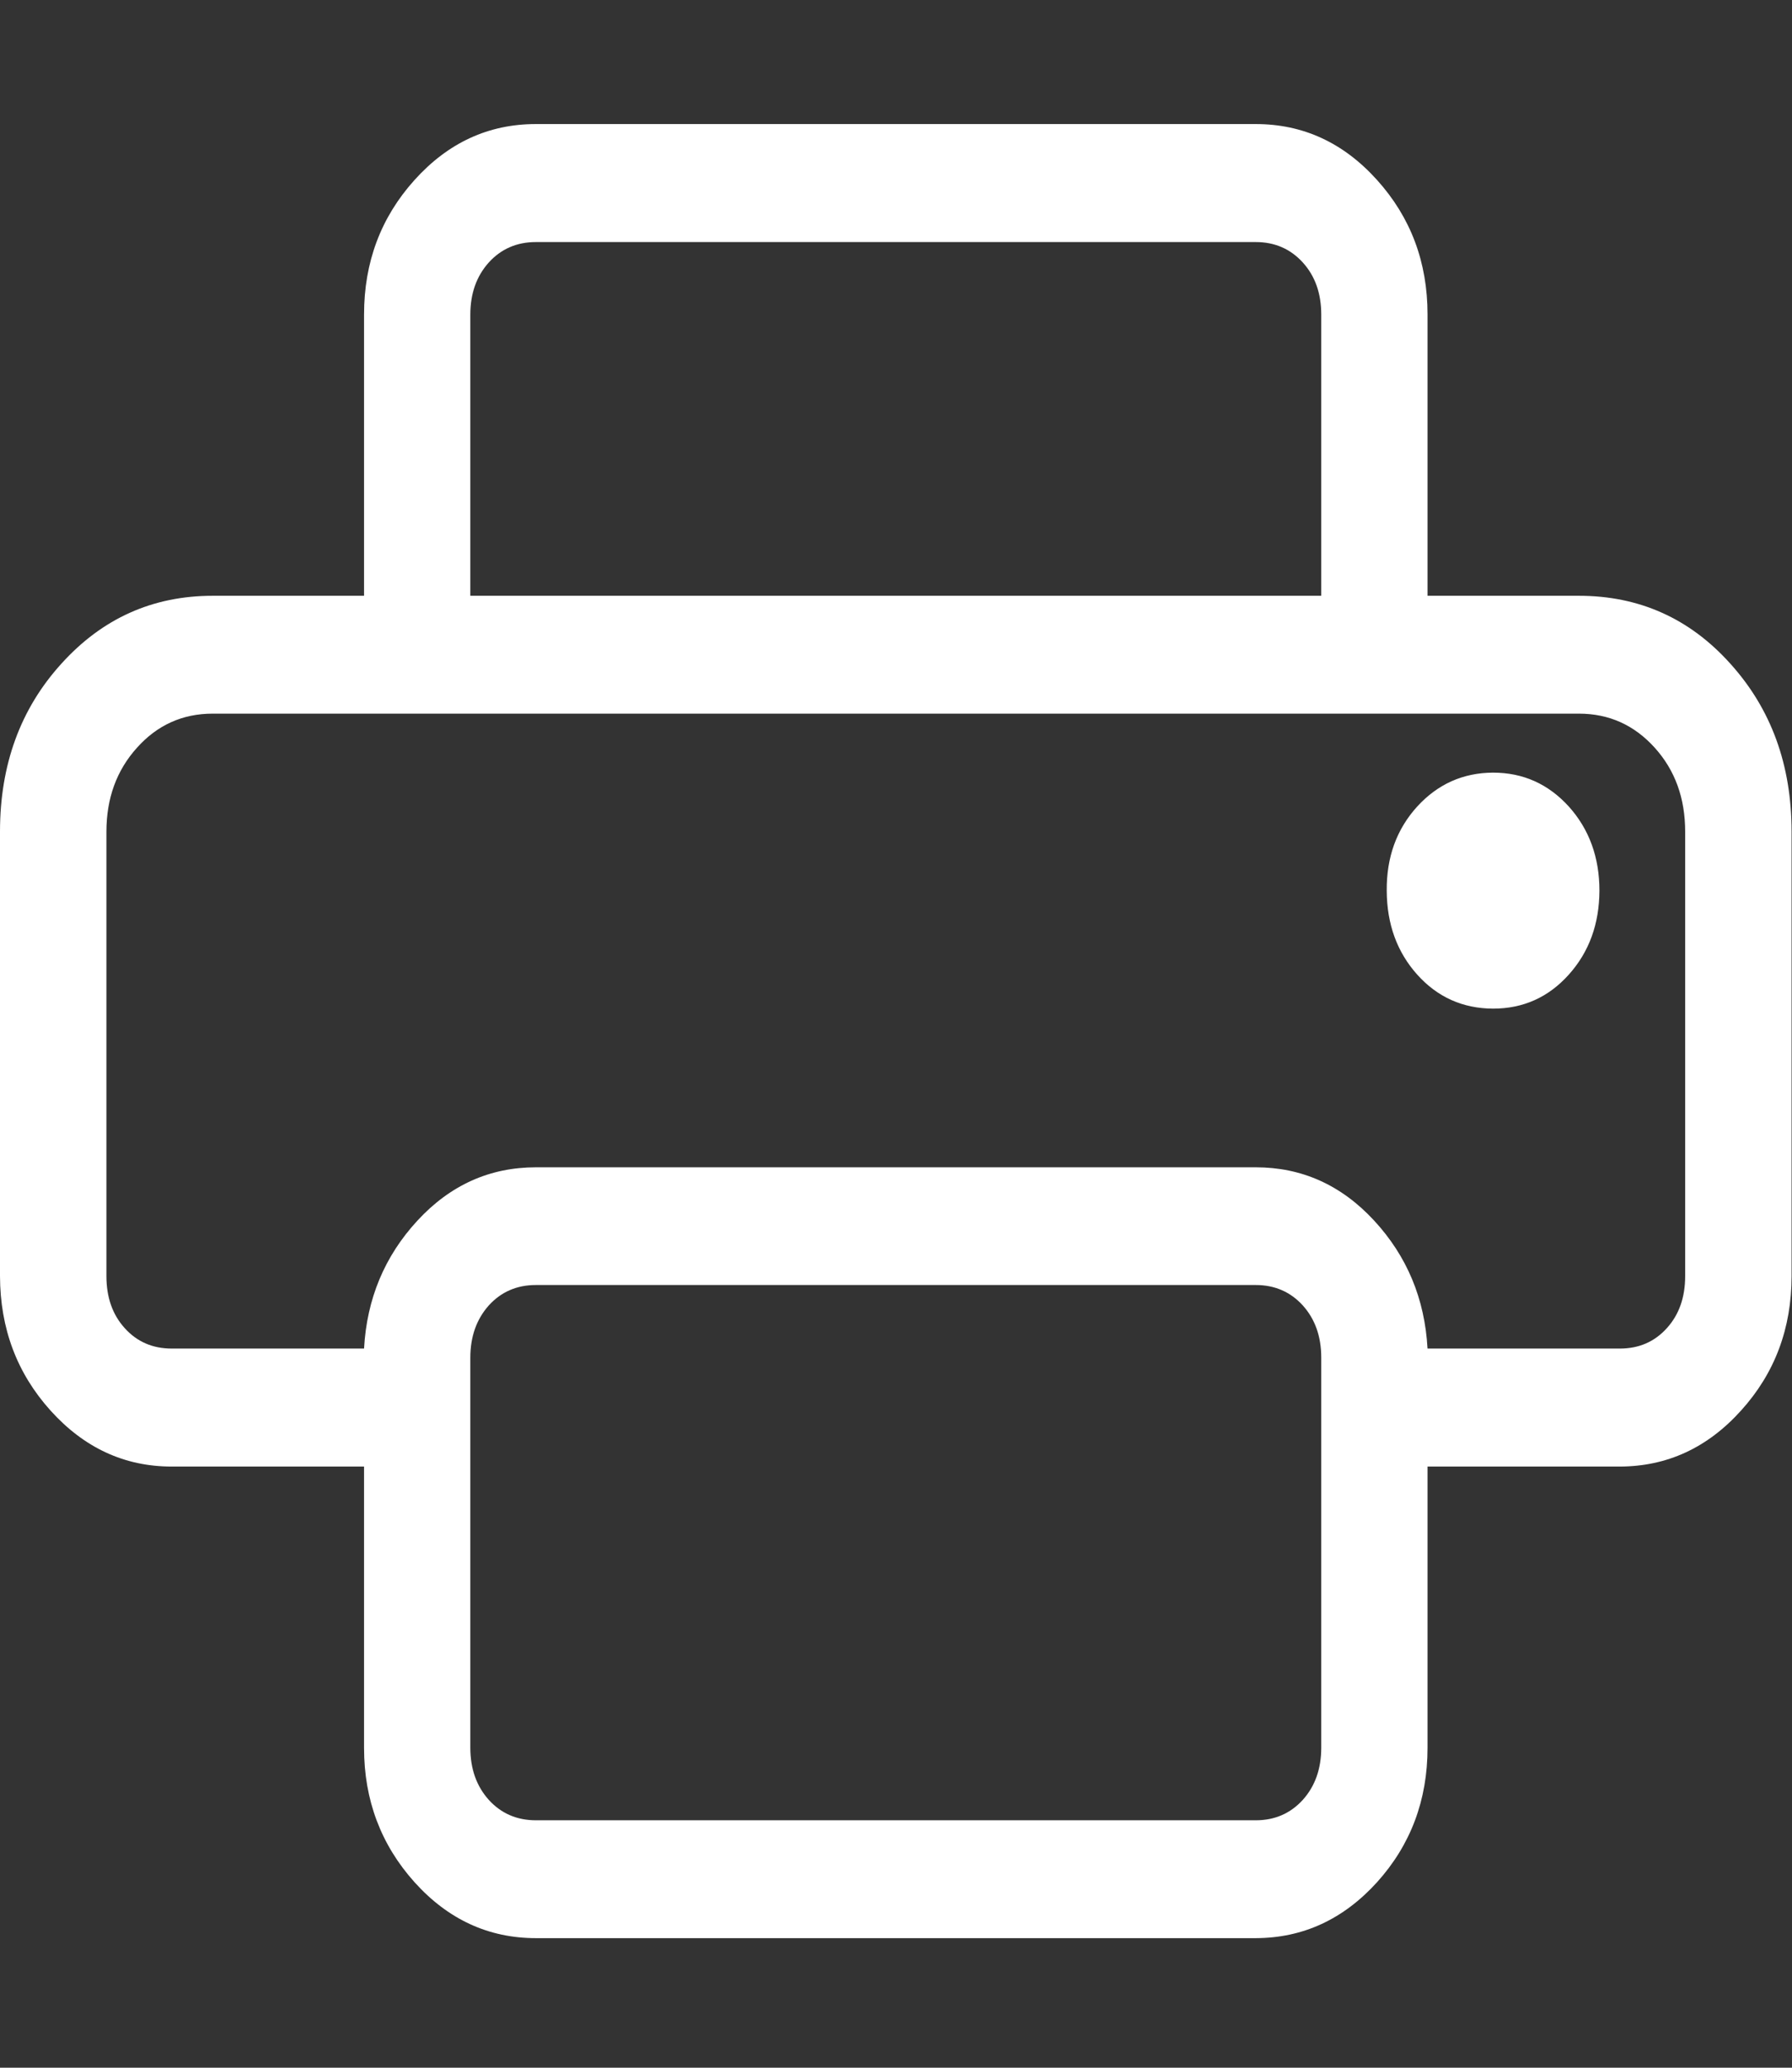 <svg width="13" height="15" viewBox="0 0 13 15" fill="none" xmlns="http://www.w3.org/2000/svg">
<rect x="0" y="0" width="13" height="15" fill="#333333" stroke="none"/>
<path d="M3.888 14.06C3.545 14.06 3.251 13.925 3.007 13.654C2.764 13.383 2.641 13.058 2.641 12.68V10.639H1.246C0.903 10.639 0.61 10.503 0.366 10.232C0.123 9.962 0.001 9.637 0 9.257V6.033C0 5.548 0.148 5.142 0.445 4.815C0.742 4.486 1.108 4.322 1.543 4.322H11.454C11.891 4.322 12.258 4.486 12.553 4.815C12.849 5.143 12.997 5.549 12.997 6.033V9.257C12.997 9.637 12.875 9.962 12.631 10.232C12.387 10.503 12.094 10.638 11.751 10.639H10.356V12.679C10.356 13.058 10.234 13.383 9.99 13.654C9.745 13.924 9.452 14.059 9.11 14.06H3.888ZM1.246 9.783H2.641C2.661 9.422 2.79 9.113 3.028 8.855C3.266 8.597 3.553 8.468 3.888 8.468H9.11C9.444 8.468 9.731 8.597 9.969 8.855C10.207 9.113 10.336 9.422 10.356 9.783H11.751C11.889 9.783 12.003 9.734 12.092 9.635C12.181 9.537 12.225 9.411 12.225 9.257V6.033C12.225 5.791 12.152 5.588 12.004 5.424C11.856 5.26 11.673 5.177 11.454 5.177H1.543C1.324 5.177 1.141 5.26 0.994 5.424C0.846 5.588 0.772 5.791 0.772 6.034V9.257C0.772 9.411 0.816 9.537 0.905 9.635C0.994 9.734 1.108 9.783 1.246 9.783ZM9.585 4.323V2.282C9.585 2.128 9.54 2.002 9.451 1.904C9.362 1.806 9.248 1.756 9.11 1.756H3.887C3.749 1.756 3.635 1.806 3.546 1.904C3.457 2.003 3.412 2.129 3.412 2.282V4.322H2.641V2.282C2.641 1.902 2.763 1.577 3.007 1.306C3.251 1.035 3.544 0.9 3.887 0.9H9.11C9.453 0.9 9.746 1.035 9.99 1.306C10.234 1.577 10.356 1.902 10.356 2.281V4.322L9.585 4.323ZM10.831 7.317C11.05 7.317 11.233 7.235 11.381 7.07C11.528 6.906 11.602 6.703 11.603 6.461C11.603 6.22 11.529 6.016 11.381 5.851C11.232 5.687 11.049 5.605 10.831 5.605C10.614 5.606 10.43 5.688 10.281 5.851C10.132 6.015 10.058 6.218 10.06 6.461C10.061 6.704 10.135 6.907 10.281 7.07C10.427 7.233 10.611 7.316 10.831 7.317ZM9.585 12.678V9.849C9.585 9.695 9.54 9.569 9.451 9.47C9.362 9.372 9.248 9.322 9.11 9.322H3.887C3.749 9.322 3.635 9.372 3.546 9.47C3.457 9.57 3.412 9.696 3.412 9.849V12.679C3.412 12.832 3.457 12.958 3.546 13.057C3.635 13.155 3.749 13.205 3.888 13.205H9.11C9.248 13.205 9.362 13.155 9.451 13.057C9.54 12.958 9.585 12.832 9.585 12.678Z" fill="white"/>
</svg>
